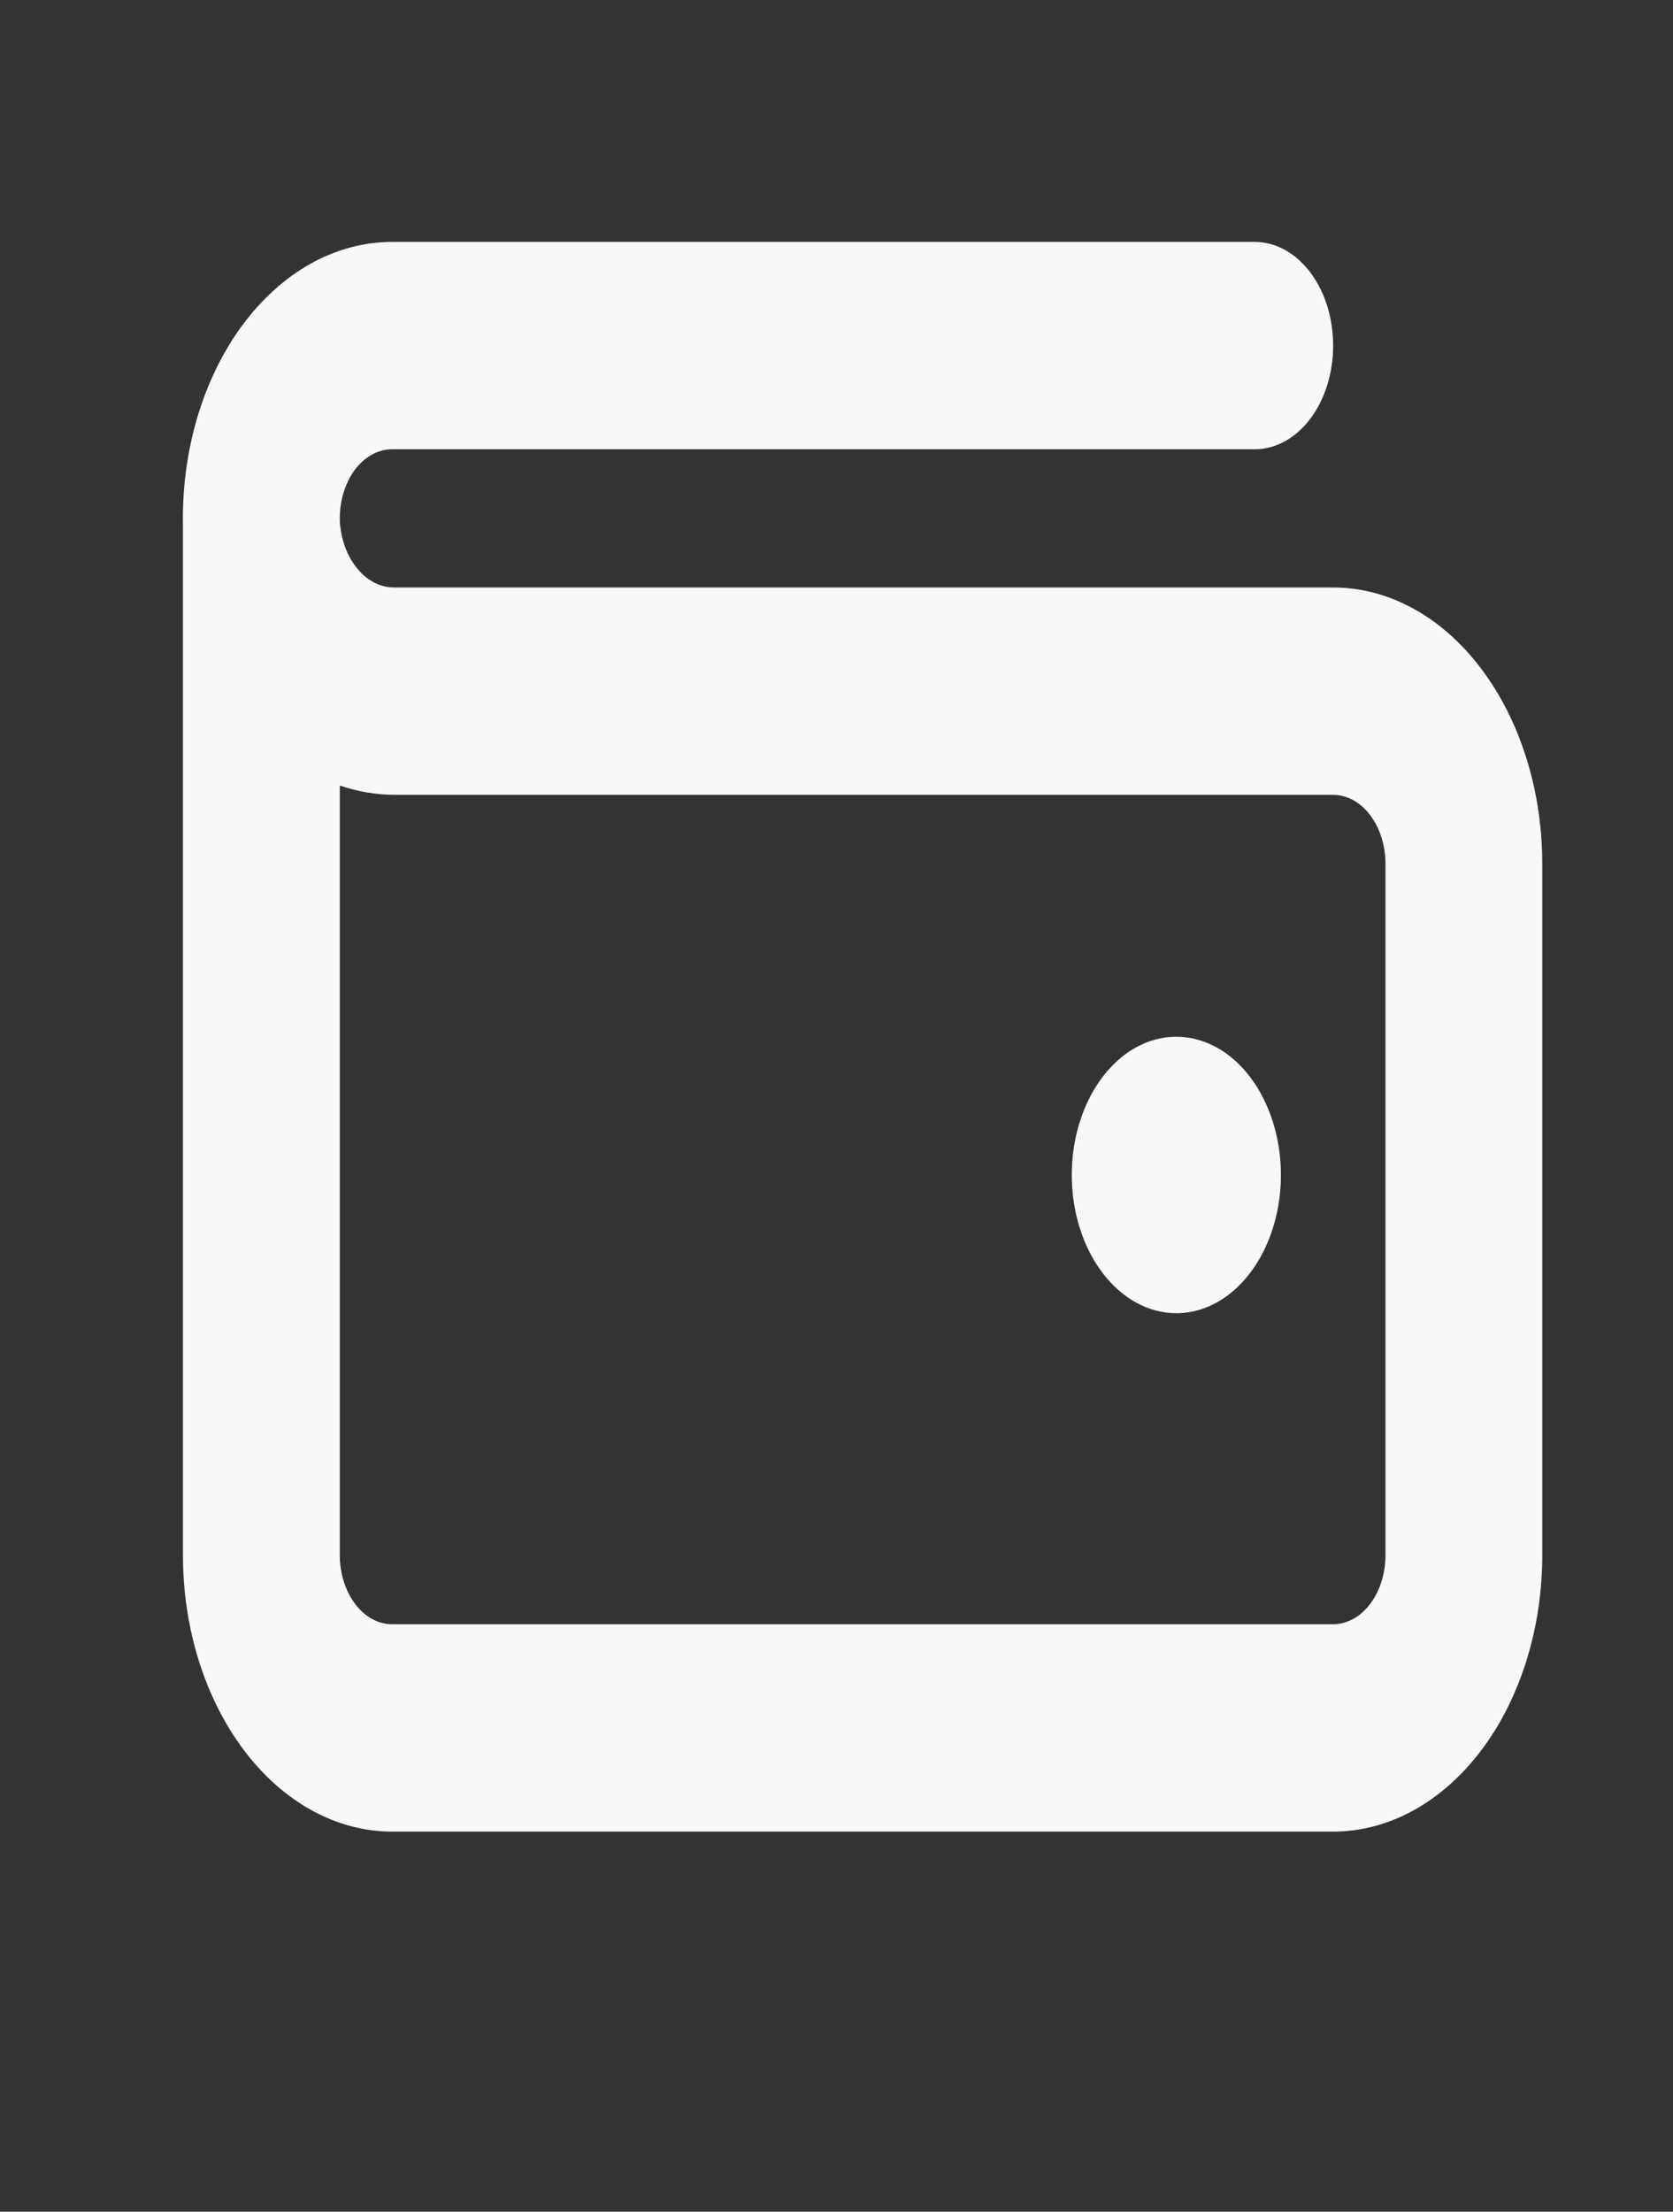 <svg width="28" height="37" viewBox="0 0 28 37" fill="none" xmlns="http://www.w3.org/2000/svg">
<rect x="0" y="0" width="28" height="37" fill="#333333" stroke="none"/>
<path d="M21.438 19.656C21.438 20.114 21.335 20.561 21.143 20.941C20.95 21.321 20.677 21.618 20.357 21.793C20.037 21.968 19.686 22.014 19.346 21.924C19.007 21.835 18.695 21.615 18.45 21.291C18.205 20.968 18.039 20.556 17.971 20.107C17.904 19.659 17.938 19.194 18.071 18.771C18.203 18.349 18.427 17.988 18.715 17.733C19.003 17.479 19.341 17.344 19.688 17.344C20.152 17.344 20.597 17.587 20.925 18.021C21.253 18.455 21.438 19.043 21.438 19.656ZM25.812 14.453V26.016C25.812 27.242 25.444 28.419 24.787 29.286C24.131 30.153 23.241 30.641 22.312 30.641H6.562C5.634 30.641 4.744 30.153 4.088 29.286C3.431 28.419 3.062 27.242 3.062 26.016V8.805C3.049 8.186 3.13 7.571 3.299 6.994C3.469 6.418 3.725 5.892 4.051 5.448C4.378 5.005 4.768 4.652 5.199 4.411C5.631 4.171 6.094 4.047 6.562 4.047H21C21.348 4.047 21.682 4.23 21.928 4.555C22.174 4.88 22.312 5.321 22.312 5.781C22.312 6.241 22.174 6.682 21.928 7.008C21.682 7.333 21.348 7.516 21 7.516H6.562C6.445 7.516 6.329 7.547 6.221 7.607C6.113 7.668 6.015 7.756 5.933 7.867C5.852 7.979 5.788 8.111 5.746 8.255C5.703 8.4 5.684 8.554 5.687 8.709V8.721C5.706 9.027 5.812 9.312 5.985 9.518C6.157 9.724 6.383 9.835 6.615 9.828H22.312C23.241 9.828 24.131 10.315 24.787 11.183C25.444 12.05 25.812 13.226 25.812 14.453ZM23.188 14.453C23.188 14.146 23.095 13.852 22.931 13.636C22.767 13.419 22.544 13.297 22.312 13.297H6.615C6.302 13.297 5.99 13.245 5.687 13.141V26.016C5.687 26.322 5.78 26.616 5.944 26.833C6.108 27.05 6.33 27.172 6.562 27.172H22.312C22.544 27.172 22.767 27.05 22.931 26.833C23.095 26.616 23.188 26.322 23.188 26.016V14.453Z" fill="#F8F8F8"/>
</svg>
